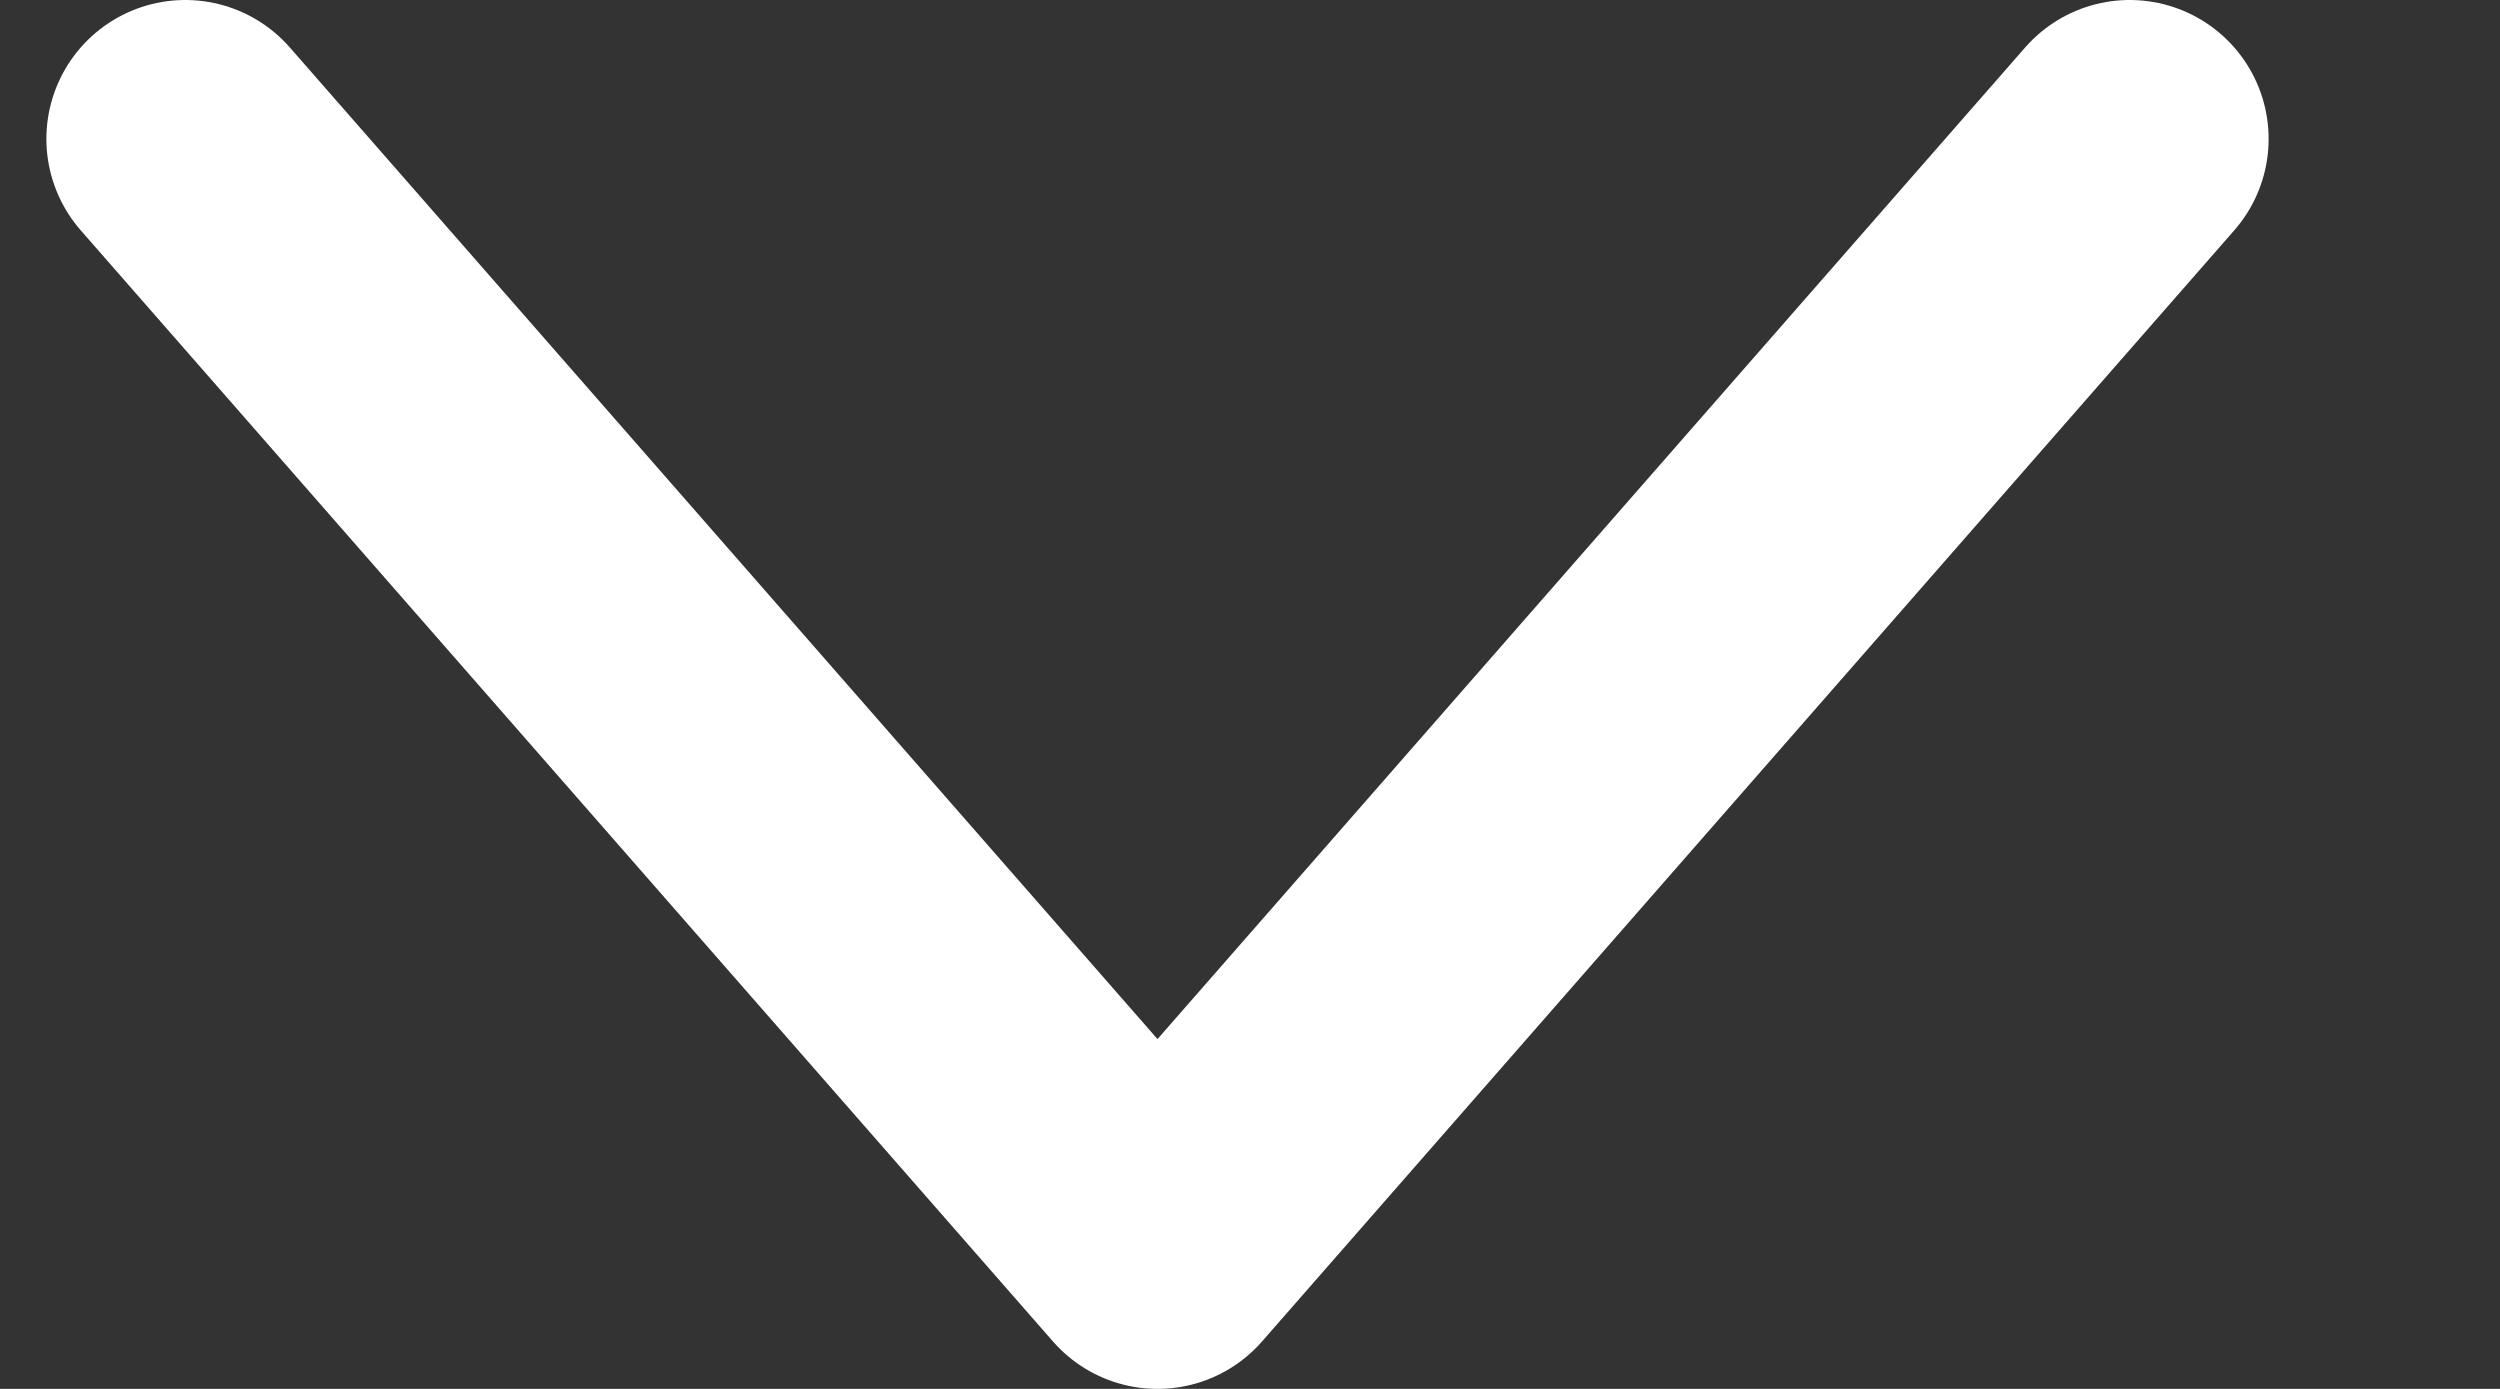 <svg width="9" height="5" viewBox="0 0 9 5" fill="none" xmlns="http://www.w3.org/2000/svg">
<rect x="0" y="0" width="9" height="5" fill="#333333" stroke="none"/>
<path d="M0.667 0.5L4.167 4.5L7.667 0.5" stroke="white" stroke-linecap="round" stroke-linejoin="round"/>
</svg>
